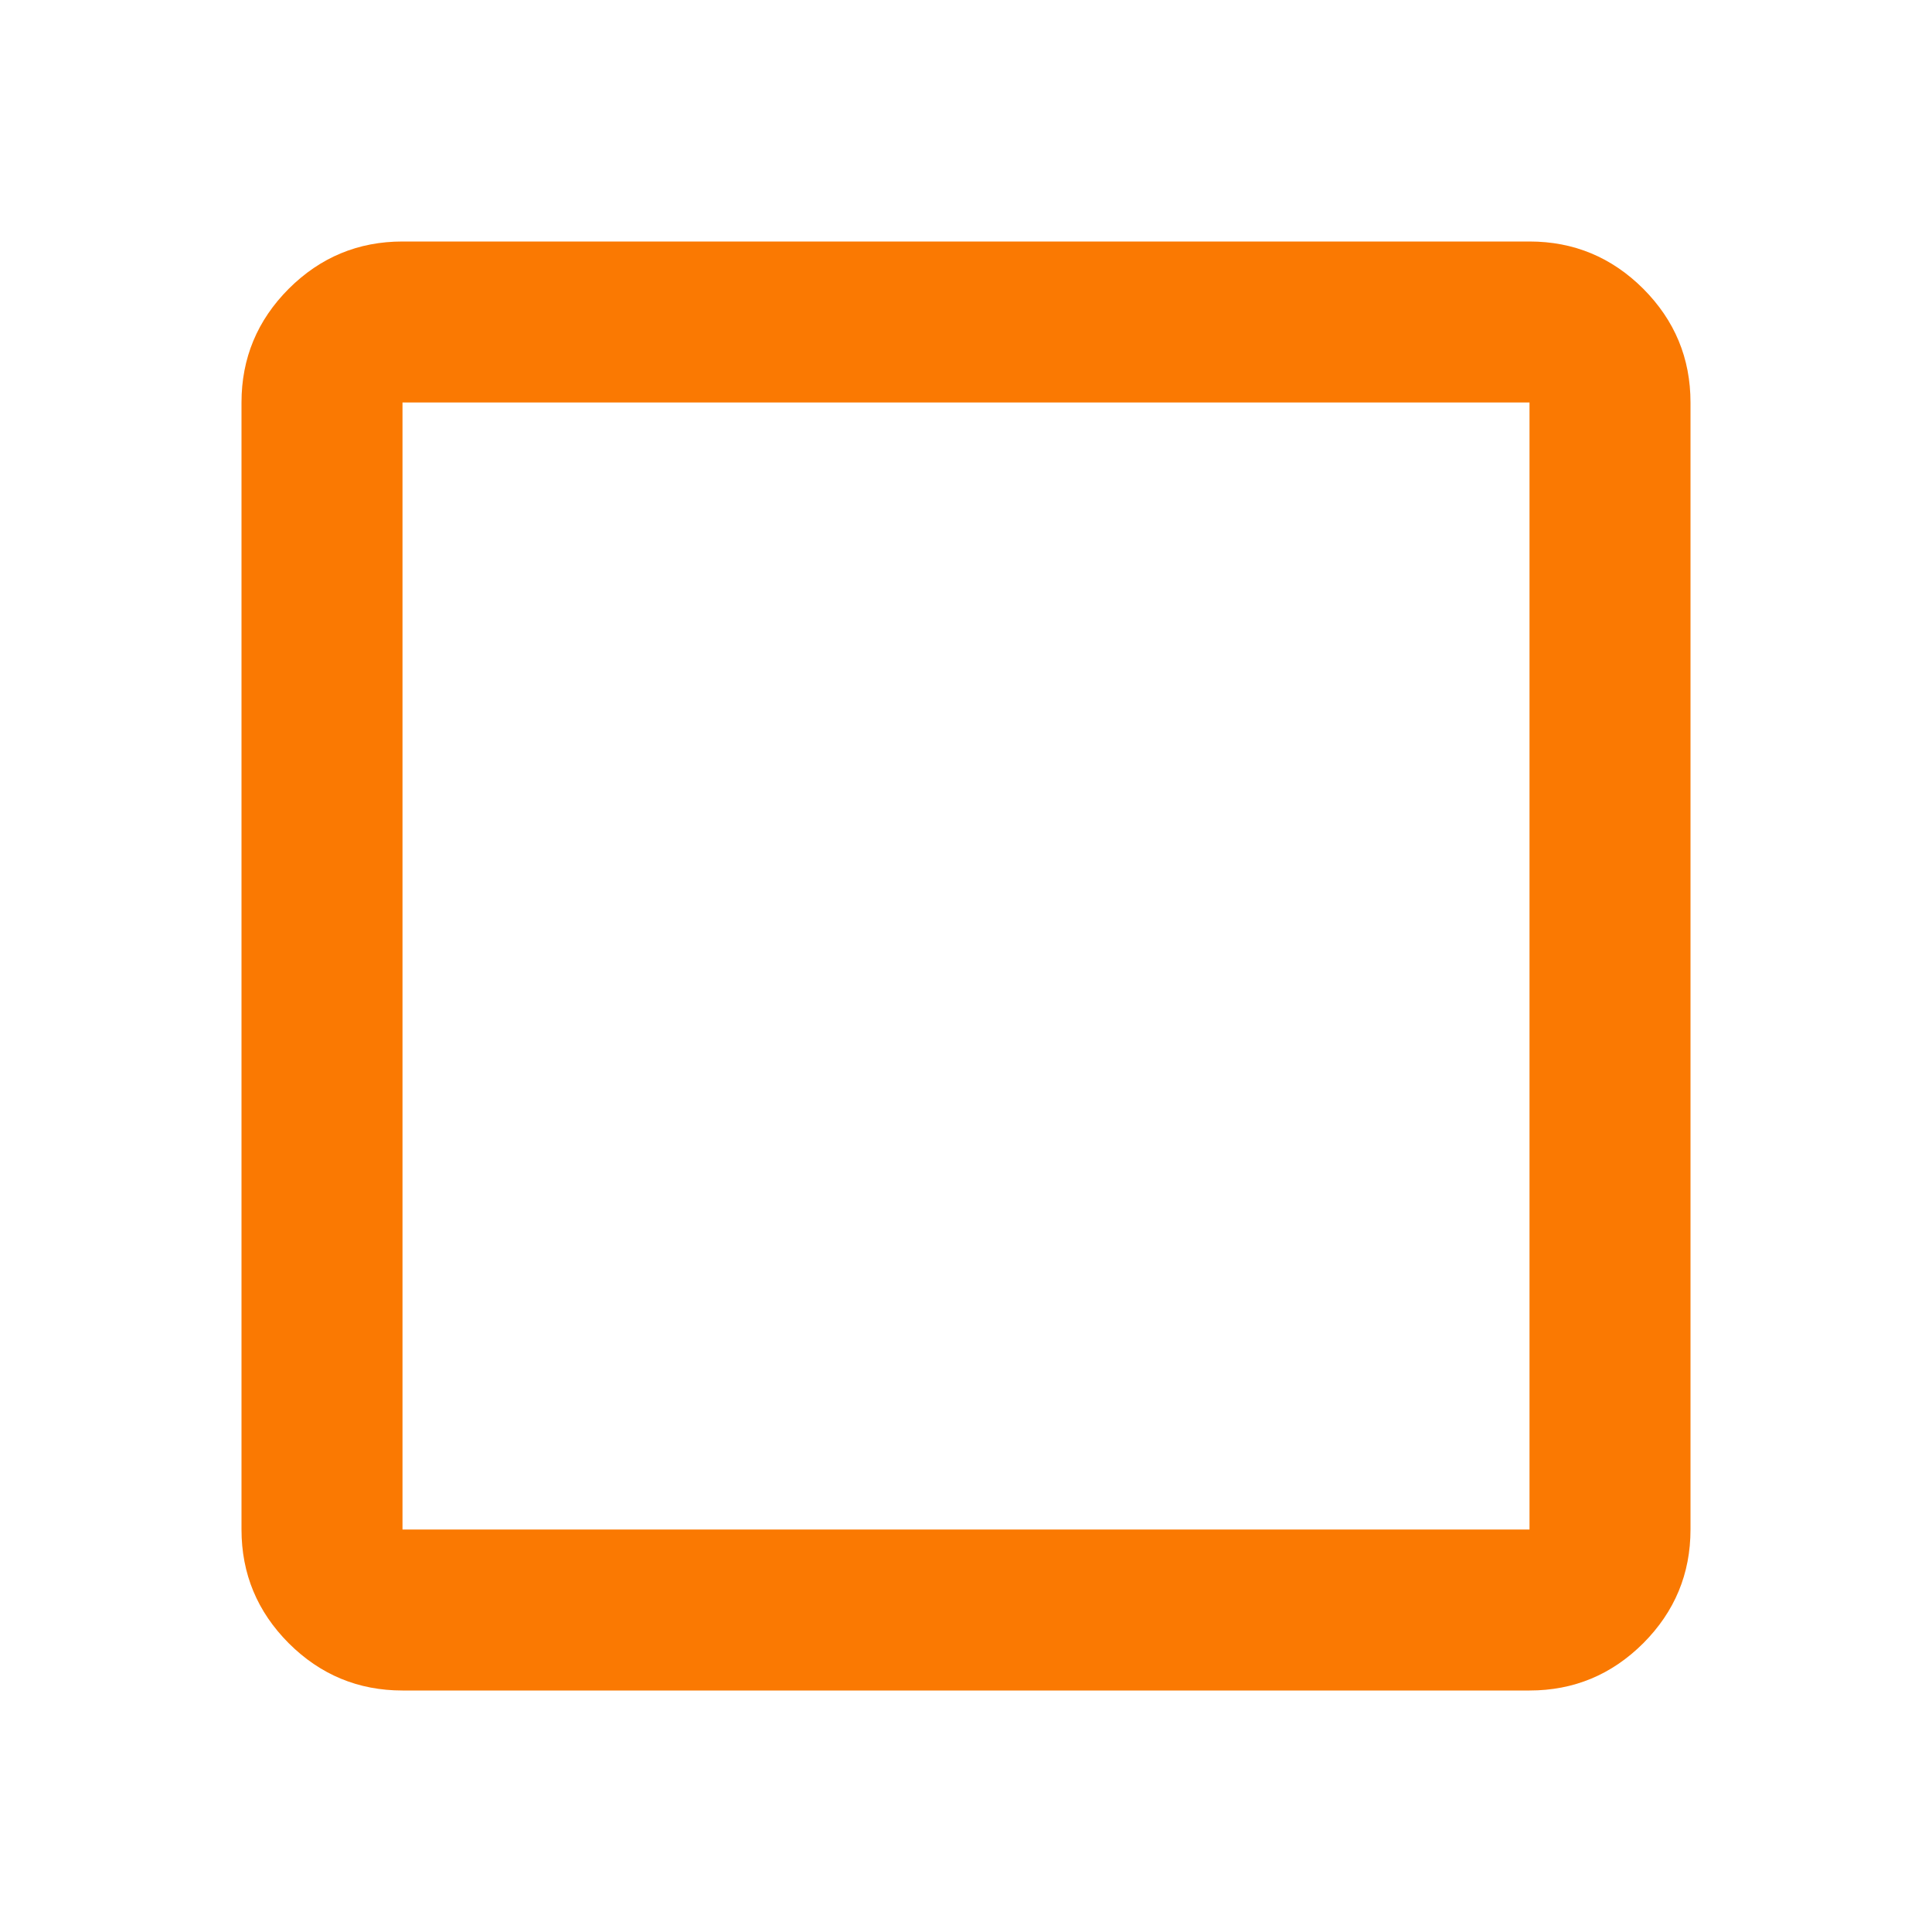 <svg width="24" height="24" viewBox="0 0 24 24" fill="none" xmlns="http://www.w3.org/2000/svg">
<mask id="mask0_41976_3460" style="mask-type:alpha" maskUnits="userSpaceOnUse" x="0" y="0" width="24" height="24">
<rect width="24" height="24" fill="#797EF3"/>
</mask>
<g mask="url(#mask0_41976_3460)">
<path d="M5 21C4.45 21 3.979 20.804 3.587 20.413C3.196 20.021 3 19.55 3 19V5C3 4.45 3.196 3.979 3.587 3.587C3.979 3.196 4.45 3 5 3H19C19.55 3 20.021 3.196 20.413 3.587C20.804 3.979 21 4.45 21 5V19C21 19.55 20.804 20.021 20.413 20.413C20.021 20.804 19.55 21 19 21H5ZM5 19H19V5H5V19Z" fill="#FA7902"/>
</g>
</svg>

